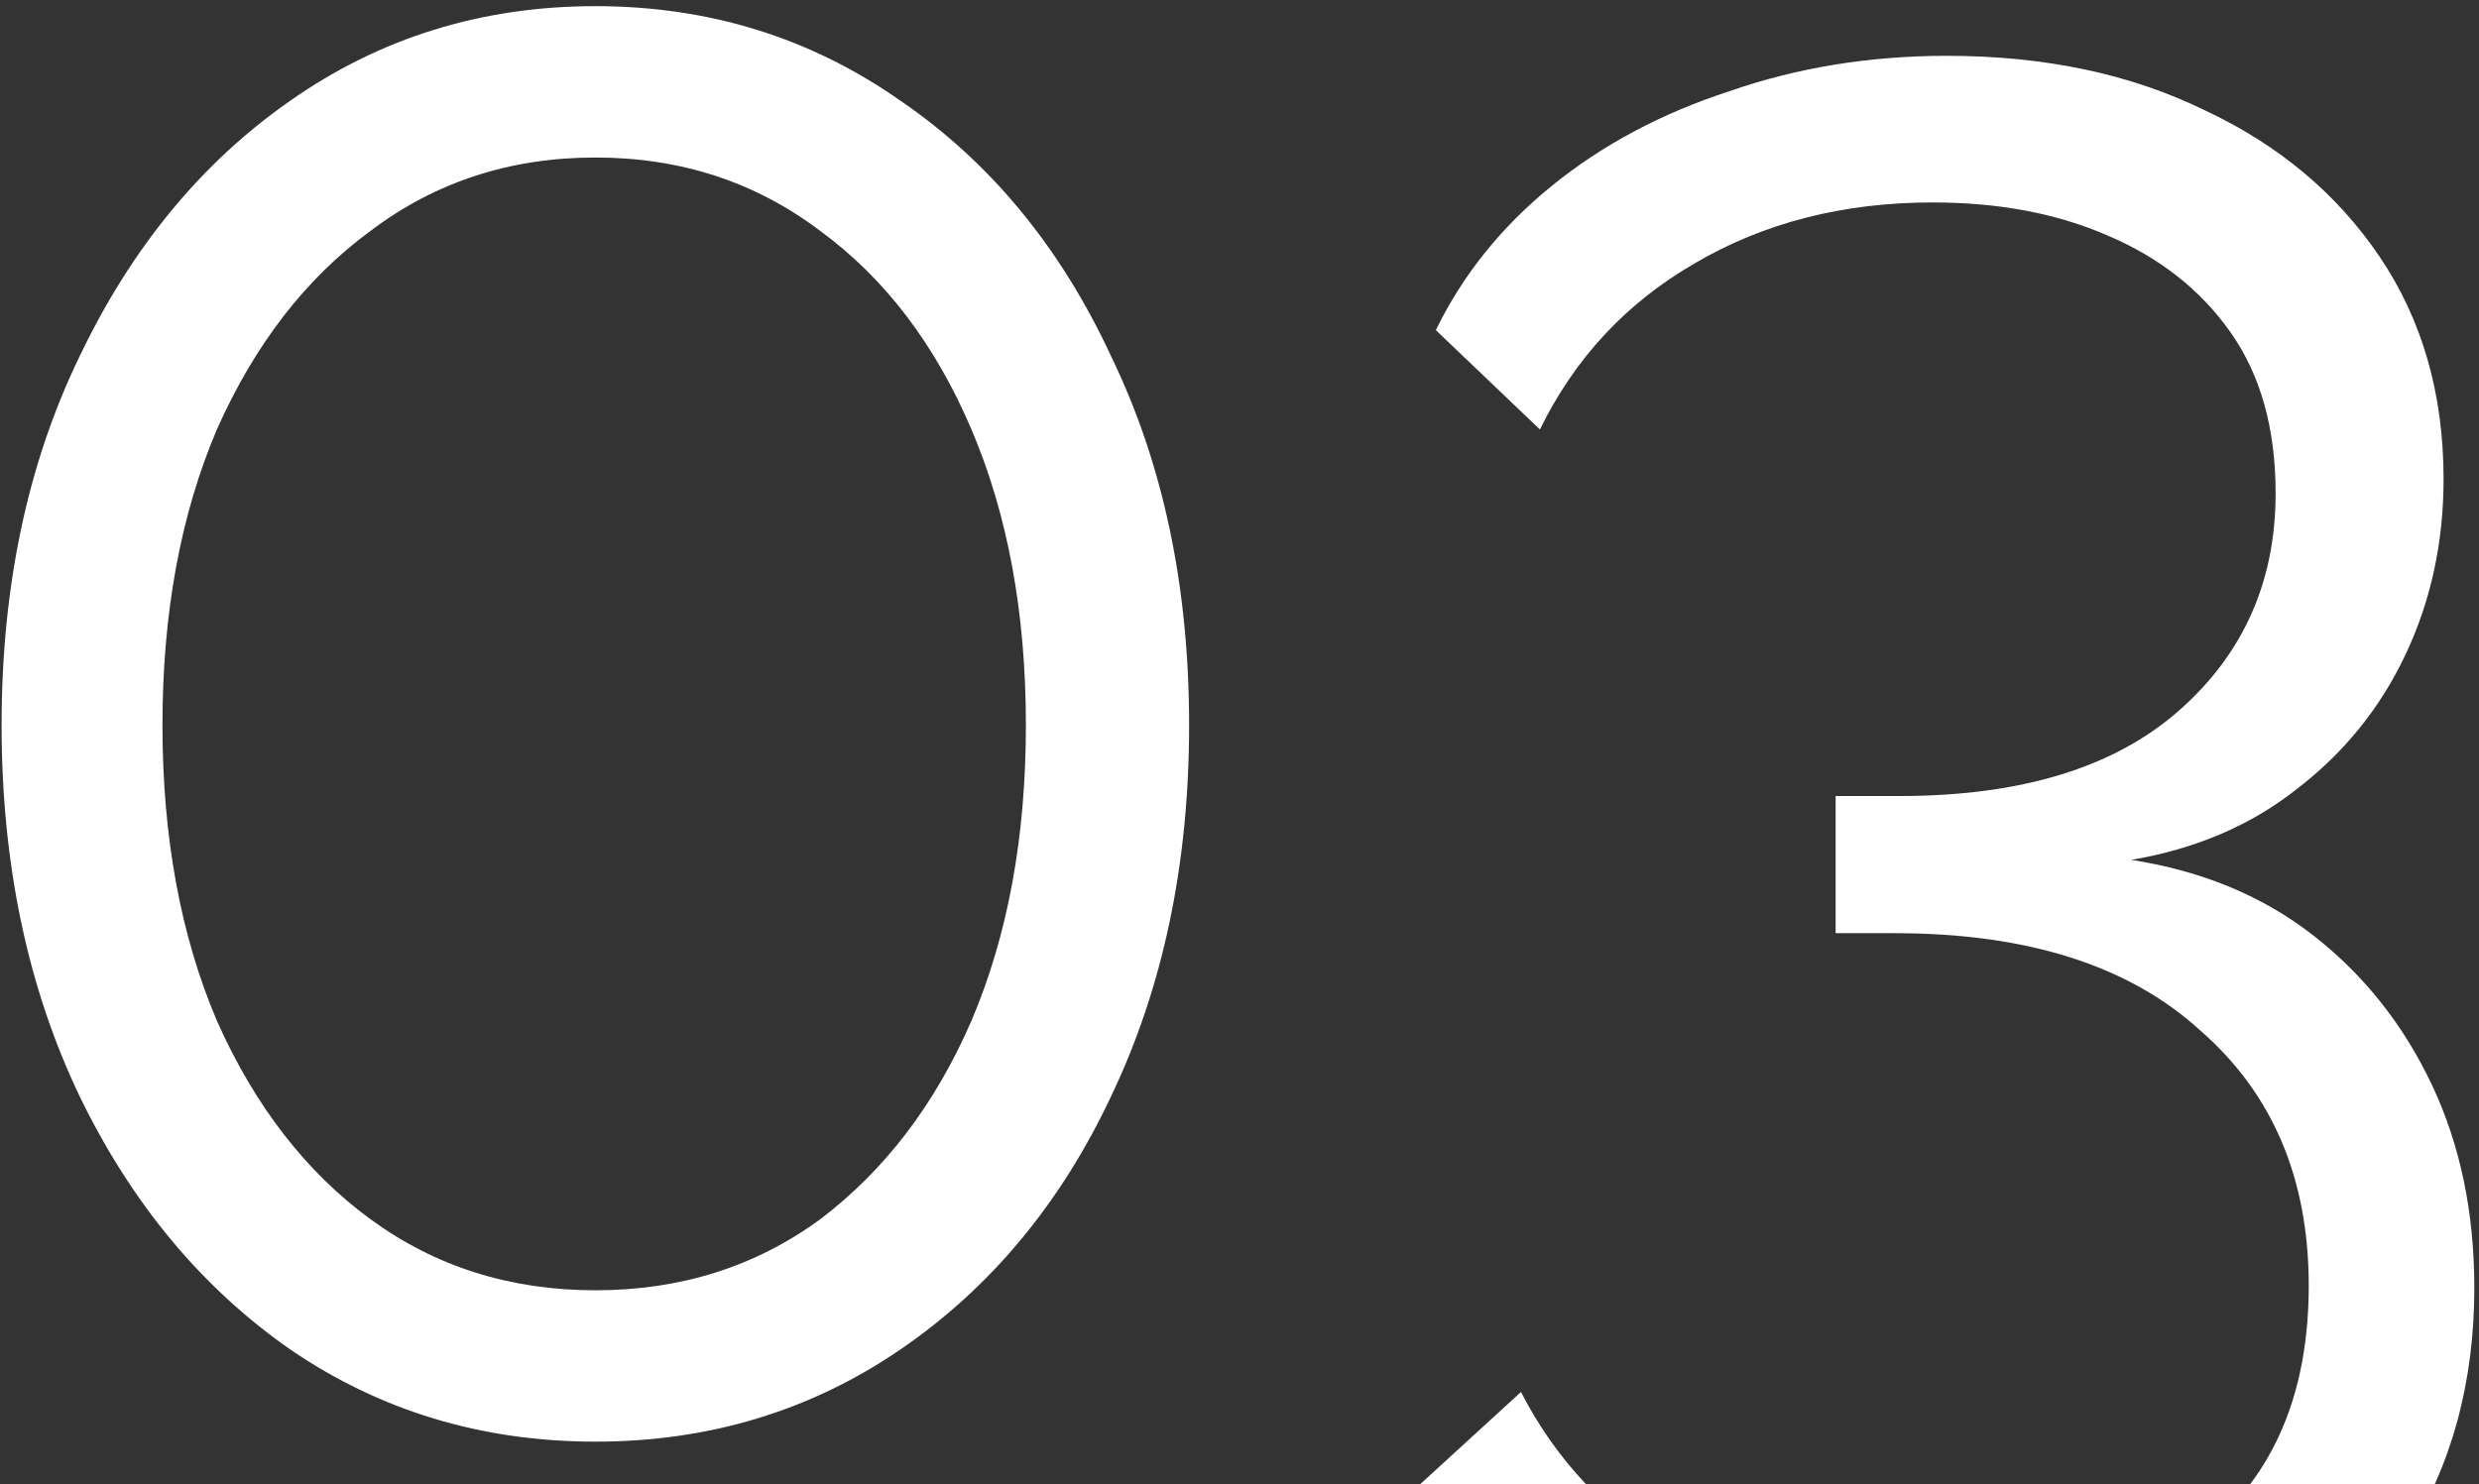 <svg width="334" height="200" viewBox="0 0 334 200" fill="none" xmlns="http://www.w3.org/2000/svg">
<rect x="0" y="0" width="334" height="200" fill="#333333" stroke="none"/>
<path d="M160.211 97.719C160.211 116.417 156.705 133.097 149.694 147.758C142.894 162.206 133.439 173.573 121.328 181.86C109.217 190.147 95.512 194.29 80.214 194.29C64.915 194.29 51.211 190.147 39.099 181.86C27.201 173.573 17.746 162.206 10.734 147.758C3.722 133.097 0.216 116.417 0.216 97.719C0.216 79.021 3.722 62.448 10.734 48C17.746 33.339 27.201 21.865 39.099 13.579C51.211 5.08 64.915 0.83 80.214 0.83C95.512 0.83 109.217 5.08 121.328 13.579C133.439 21.865 142.894 33.339 149.694 48C156.705 62.448 160.211 79.021 160.211 97.719ZM138.22 97.719C138.22 82.633 135.776 69.354 130.889 57.88C126.002 46.406 119.203 37.482 110.492 31.108C101.78 24.521 91.688 21.228 80.214 21.228C68.74 21.228 58.647 24.521 49.936 31.108C41.224 37.482 34.319 46.406 29.219 57.88C24.332 69.354 21.889 82.633 21.889 97.719C21.889 112.805 24.332 126.085 29.219 137.559C34.319 149.032 41.224 157.956 49.936 164.331C58.647 170.705 68.74 173.892 80.214 173.892C91.688 173.892 101.78 170.705 110.492 164.331C119.203 157.744 126.002 148.82 130.889 137.559C135.776 126.085 138.22 112.805 138.22 97.719ZM287.157 115.886C296.718 117.373 304.899 120.773 311.698 126.085C318.497 131.397 323.809 138.09 327.634 146.164C331.458 154.238 333.37 163.375 333.37 173.573C333.37 186.322 330.29 197.583 324.128 207.357C317.966 217.131 309.361 224.674 298.312 229.986C287.263 235.298 274.408 237.954 259.747 237.954C243.599 237.954 229.469 234.66 217.358 228.074C205.247 221.699 196.111 212.775 189.949 201.302L204.928 187.597C209.603 196.733 216.508 204.064 225.645 209.588C234.781 215.325 246.149 218.194 259.747 218.194C275.471 218.194 287.9 214.263 297.037 206.401C306.386 198.752 311.06 187.703 311.06 173.255C311.06 158.806 306.173 147.333 296.399 138.834C286.838 130.122 273.133 125.766 255.285 125.766H247.317V107.281H255.923C272.283 107.281 284.82 103.456 293.531 95.807C302.243 88.158 306.598 78.384 306.598 66.485C306.598 57.774 304.58 50.55 300.543 44.813C296.506 39.076 290.981 34.72 283.97 31.745C277.17 28.771 269.309 27.283 260.385 27.283C248.274 27.283 237.543 30.046 228.195 35.57C219.058 40.882 212.153 48.319 207.478 57.88L193.455 44.494C197.067 37.057 202.272 30.577 209.072 25.052C215.871 19.528 223.839 15.278 232.975 12.304C242.112 9.117 251.886 7.523 262.297 7.523C275.471 7.523 287.051 9.967 297.037 14.854C307.023 19.528 314.885 26.115 320.622 34.614C326.359 43.113 329.227 53.099 329.227 64.573C329.227 73.072 327.527 80.934 324.128 88.158C320.728 95.382 315.841 101.438 309.467 106.325C303.305 111.212 295.868 114.399 287.157 115.886Z" fill="white"/>
</svg>
